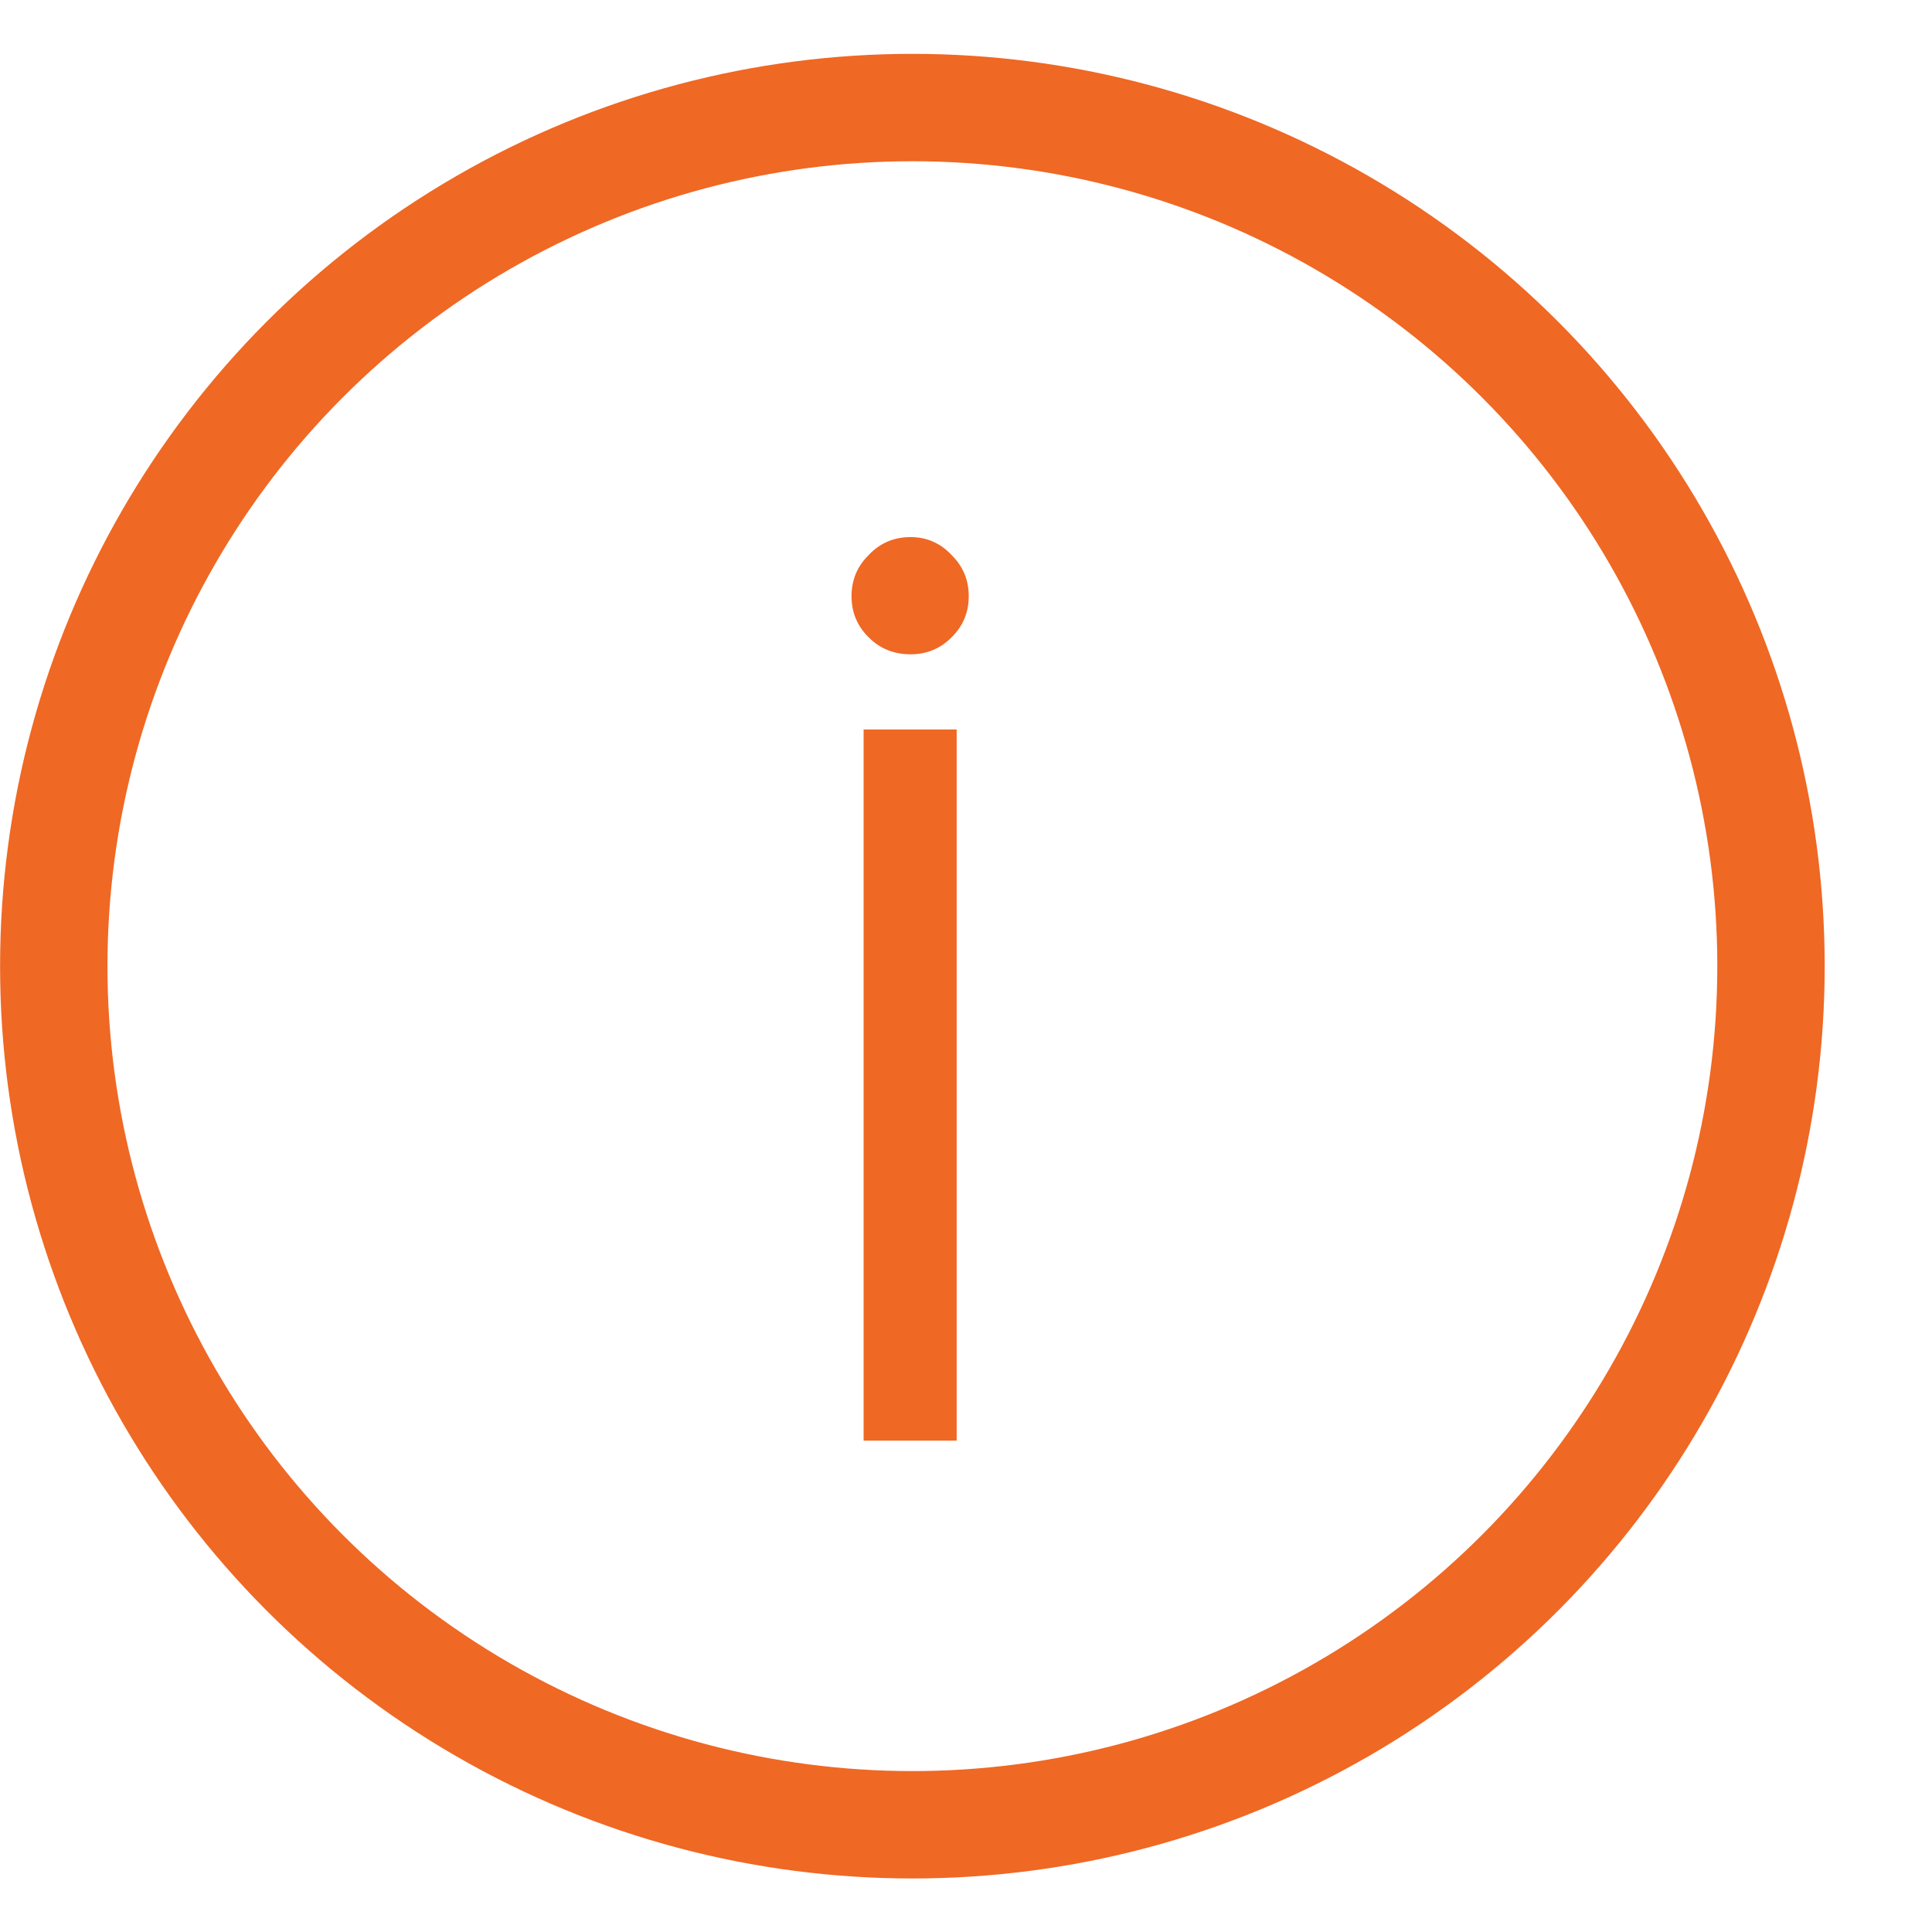 <svg width="12" height="12" viewBox="0 0 12 12" fill="none" xmlns="http://www.w3.org/2000/svg">
<circle cx="5.667" cy="6.001" r="5.333" stroke="#EF6824" stroke-width="0.667"/>
<path d="M5.364 8.948V4.531H5.942V8.948H5.364ZM5.656 4.064C5.552 4.064 5.465 4.029 5.395 3.958C5.324 3.888 5.289 3.803 5.289 3.703C5.289 3.603 5.324 3.518 5.395 3.448C5.465 3.373 5.552 3.336 5.656 3.336C5.756 3.336 5.841 3.373 5.911 3.448C5.982 3.518 6.017 3.603 6.017 3.703C6.017 3.803 5.982 3.888 5.911 3.958C5.841 4.029 5.756 4.064 5.656 4.064Z" fill="#EF6824"/>
</svg>
